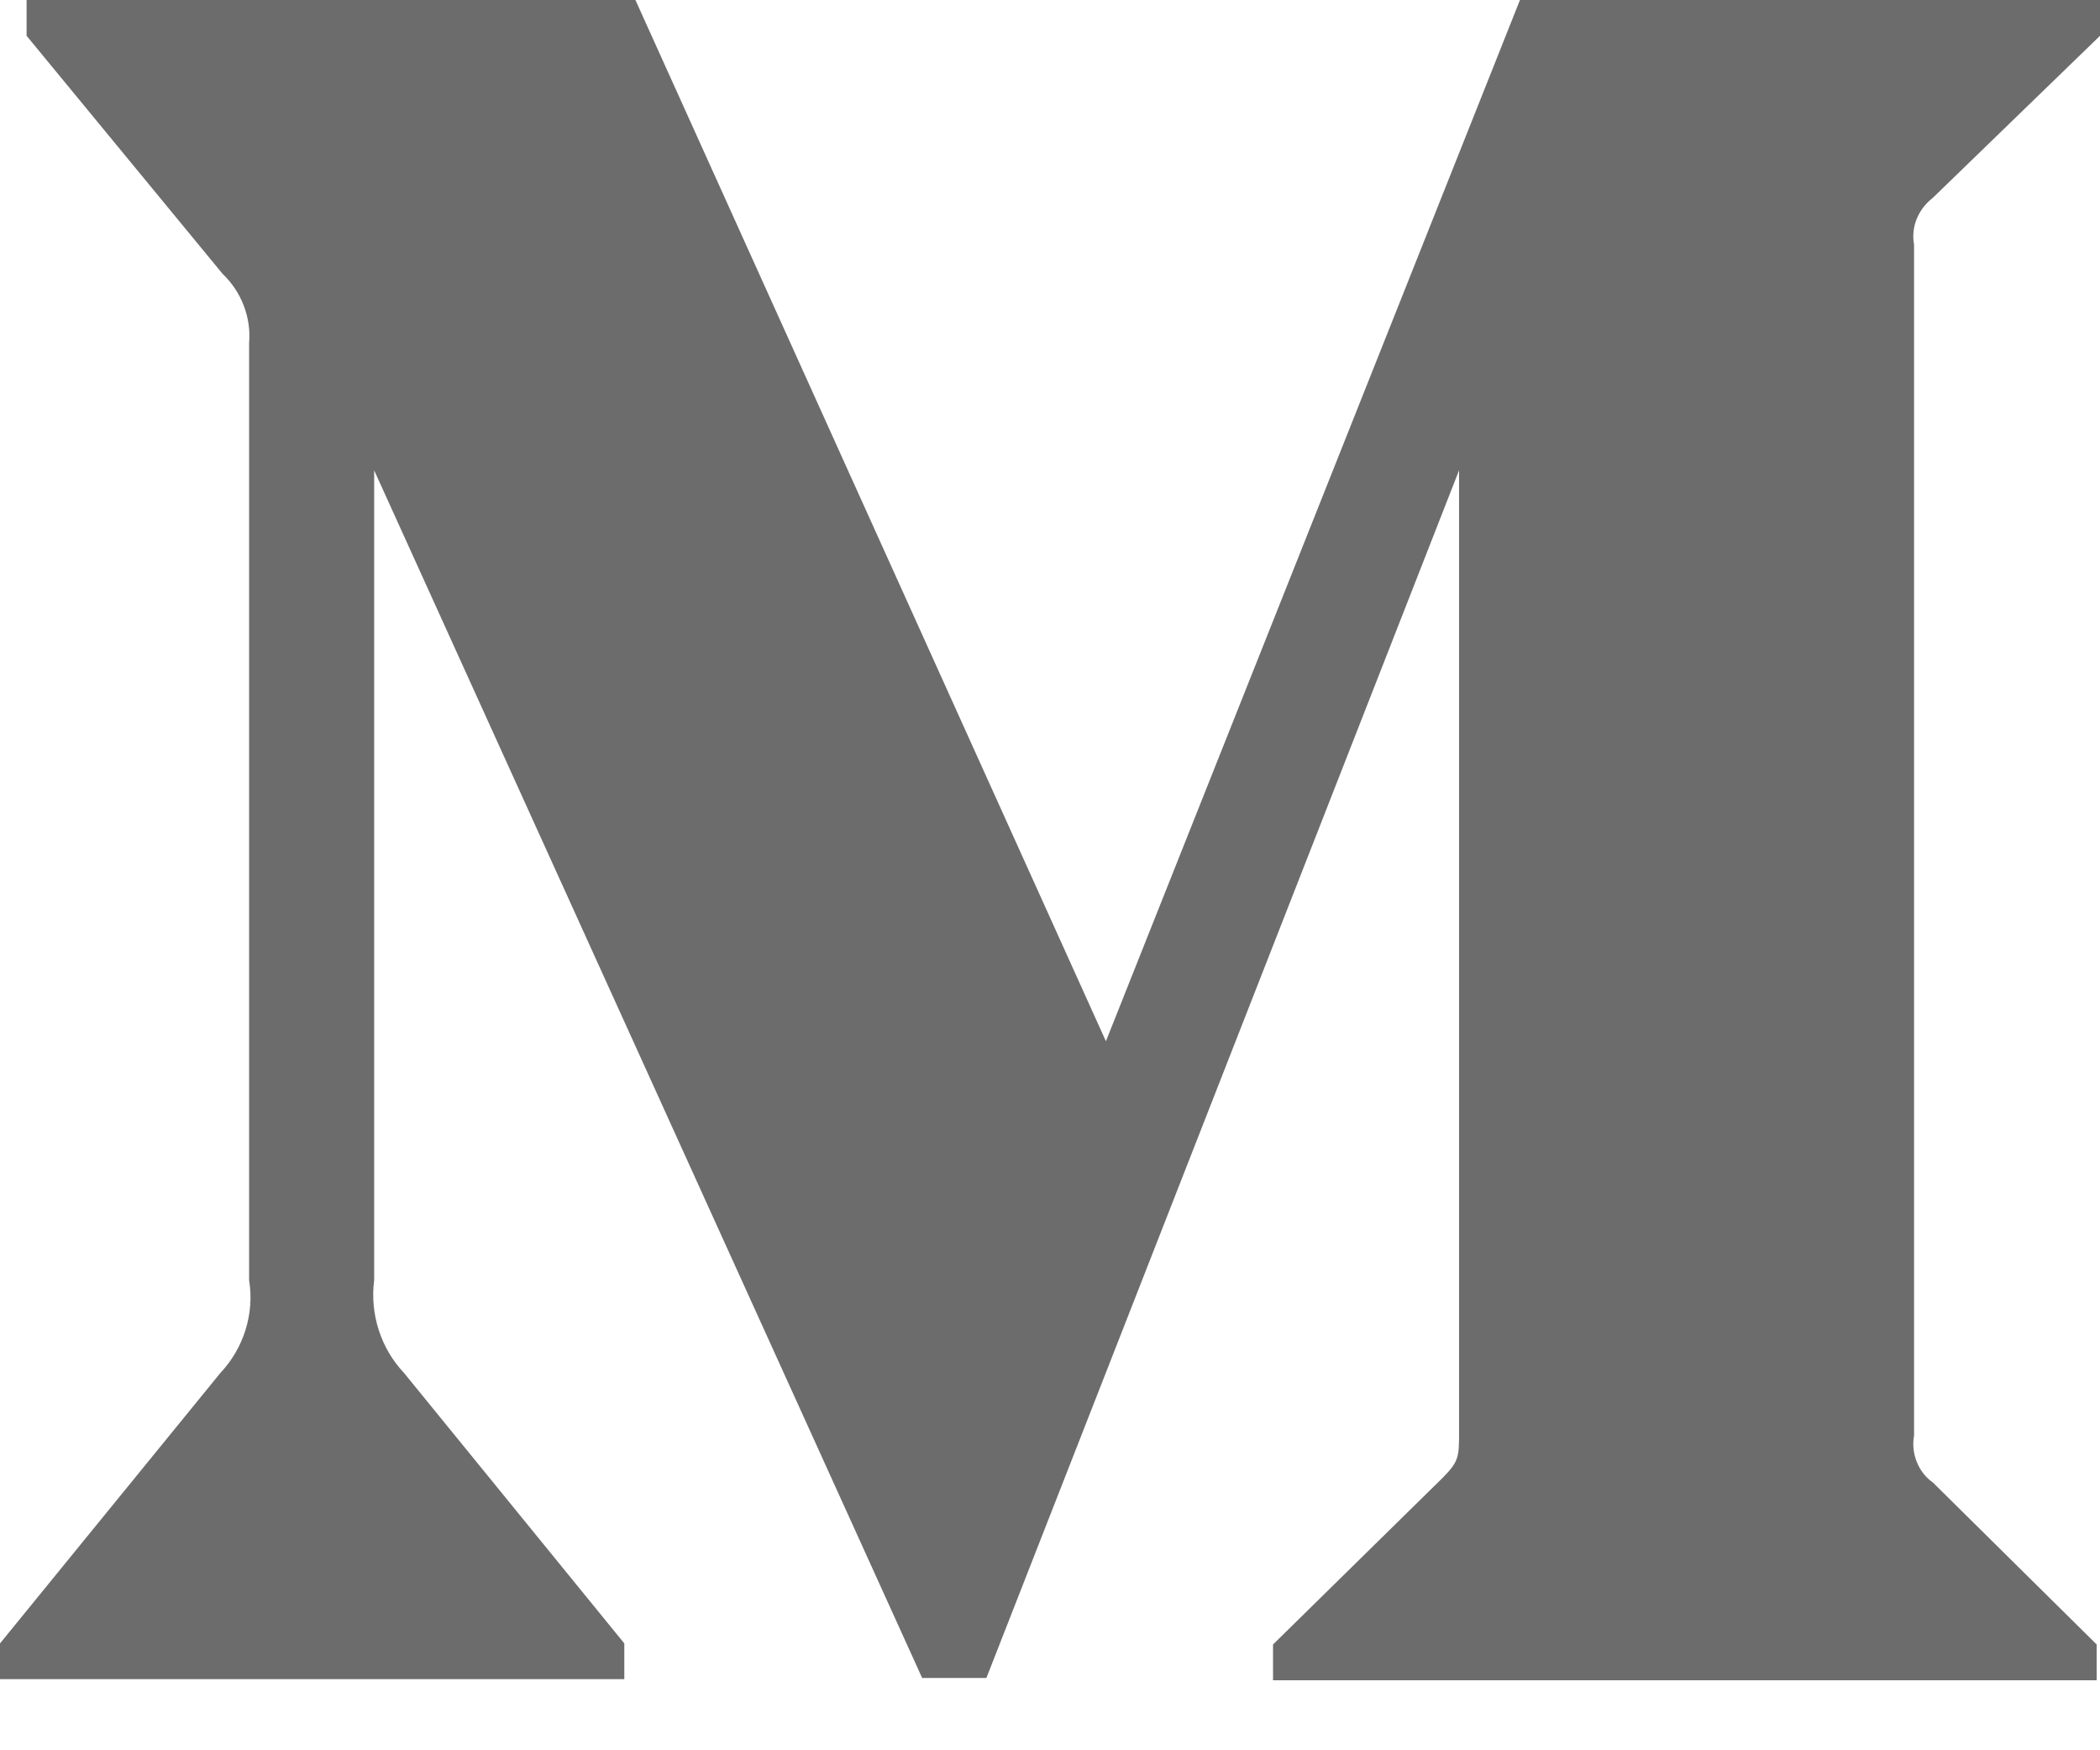 <svg width="24" height="20" viewBox="0 0 24 20" fill="none" xmlns="http://www.w3.org/2000/svg">
<path d="M2.847 3.919C2.872 3.626 2.758 3.332 2.543 3.128L0.304 0.409V0H7.262L12.639 11.898L17.371 0H24V0.409L22.09 2.26C21.925 2.387 21.837 2.591 21.875 2.796V16.404C21.837 16.608 21.925 16.826 22.09 16.94L23.962 18.791V19.2H14.549V18.791L16.485 16.889C16.675 16.698 16.675 16.647 16.675 16.353V5.374L11.273 19.174H10.539L4.276 5.374V14.63C4.226 15.013 4.352 15.409 4.618 15.689L7.135 18.779V19.187H0V18.779L2.518 15.689C2.783 15.409 2.91 15.013 2.847 14.63V3.919Z" fill="#6C6C6C"/>
</svg>
